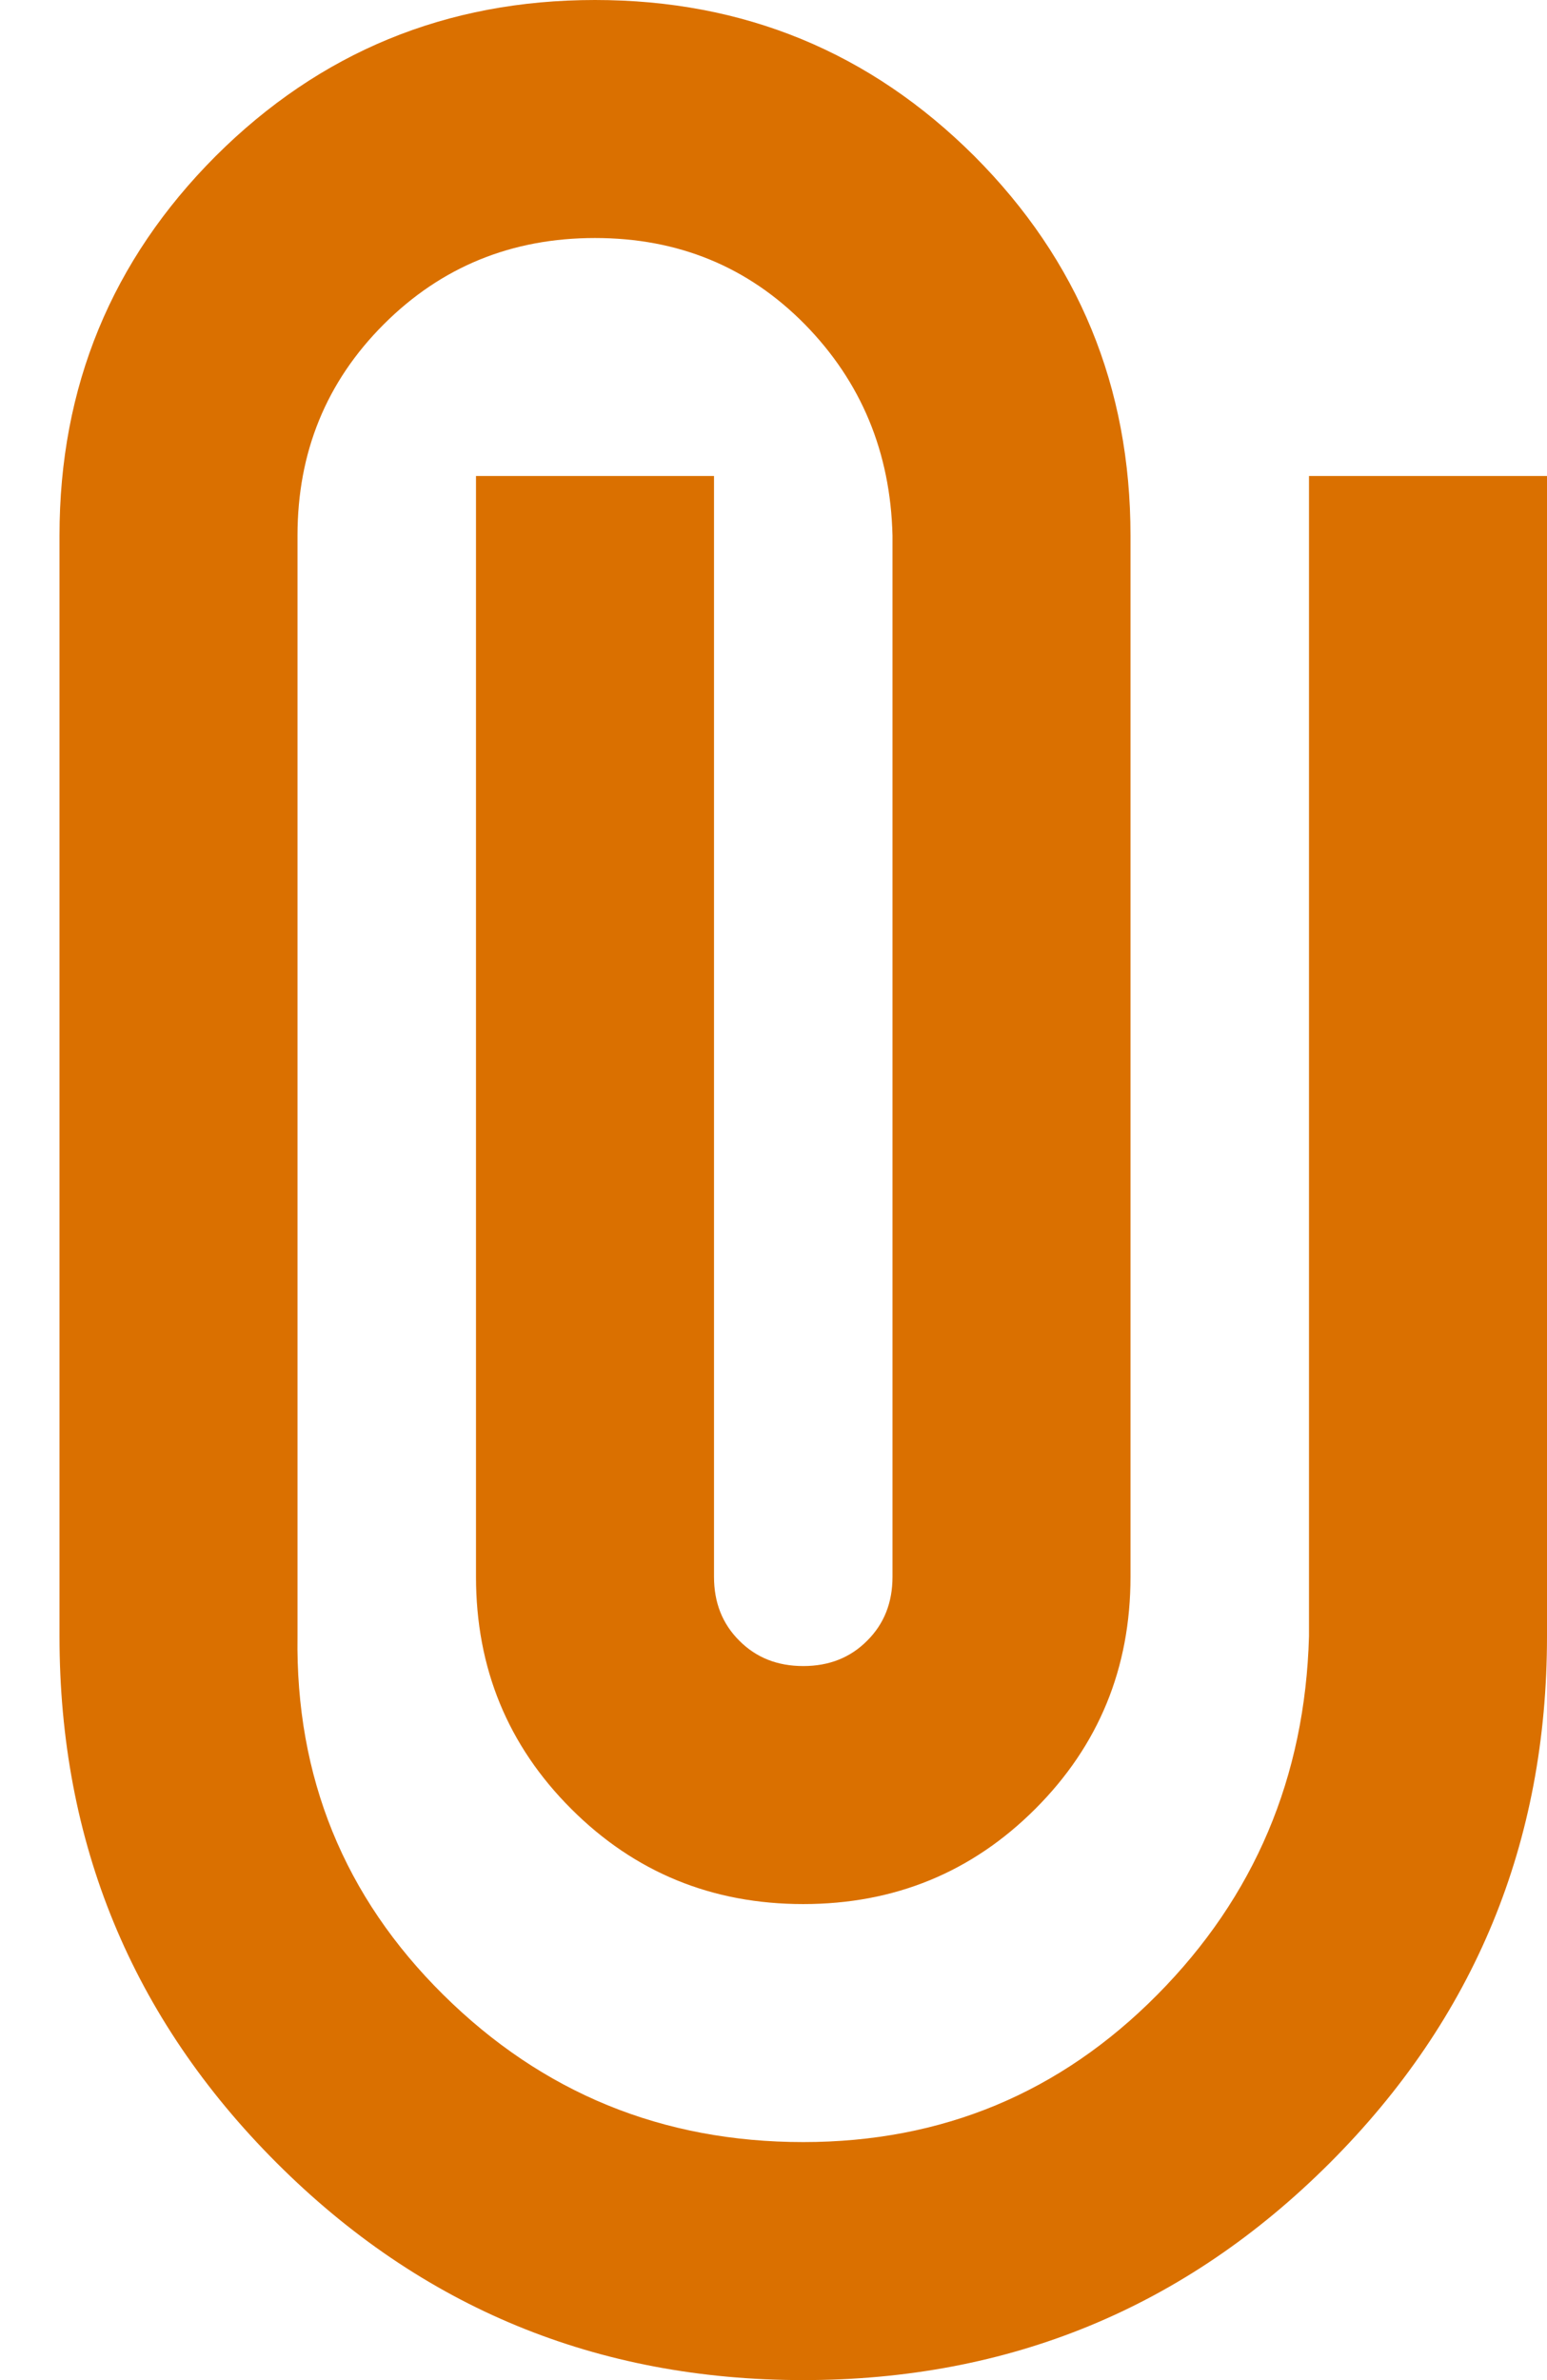 <svg width="13" height="20" viewBox="0 0 13 20" fill="none" xmlns="http://www.w3.org/2000/svg">
<path d="M13 13.75C13 15.483 12.392 16.958 11.175 18.175C9.958 19.392 8.483 20 6.75 20C5.017 20 3.542 19.392 2.325 18.175C1.108 16.958 0.5 15.483 0.5 13.75V4.5C0.5 3.25 0.938 2.188 1.812 1.312C2.688 0.438 3.75 0 5 0C6.25 0 7.312 0.438 8.188 1.312C9.062 2.188 9.5 3.25 9.5 4.5V13.25C9.5 14.017 9.233 14.667 8.7 15.2C8.167 15.733 7.517 16 6.75 16C5.983 16 5.333 15.733 4.8 15.2C4.267 14.667 4 14.017 4 13.25V4H6V13.25C6 13.467 6.071 13.646 6.213 13.787C6.354 13.929 6.533 14 6.75 14C6.967 14 7.146 13.929 7.287 13.787C7.429 13.646 7.5 13.467 7.5 13.25V4.5C7.483 3.8 7.237 3.208 6.763 2.725C6.287 2.242 5.7 2 5 2C4.3 2 3.708 2.242 3.225 2.725C2.742 3.208 2.5 3.8 2.5 4.5V13.75C2.483 14.933 2.892 15.938 3.725 16.762C4.558 17.587 5.567 18 6.75 18C7.917 18 8.908 17.587 9.725 16.762C10.542 15.938 10.967 14.933 11 13.75V4H13V13.75Z" fill="#DA7000"/>
</svg>
